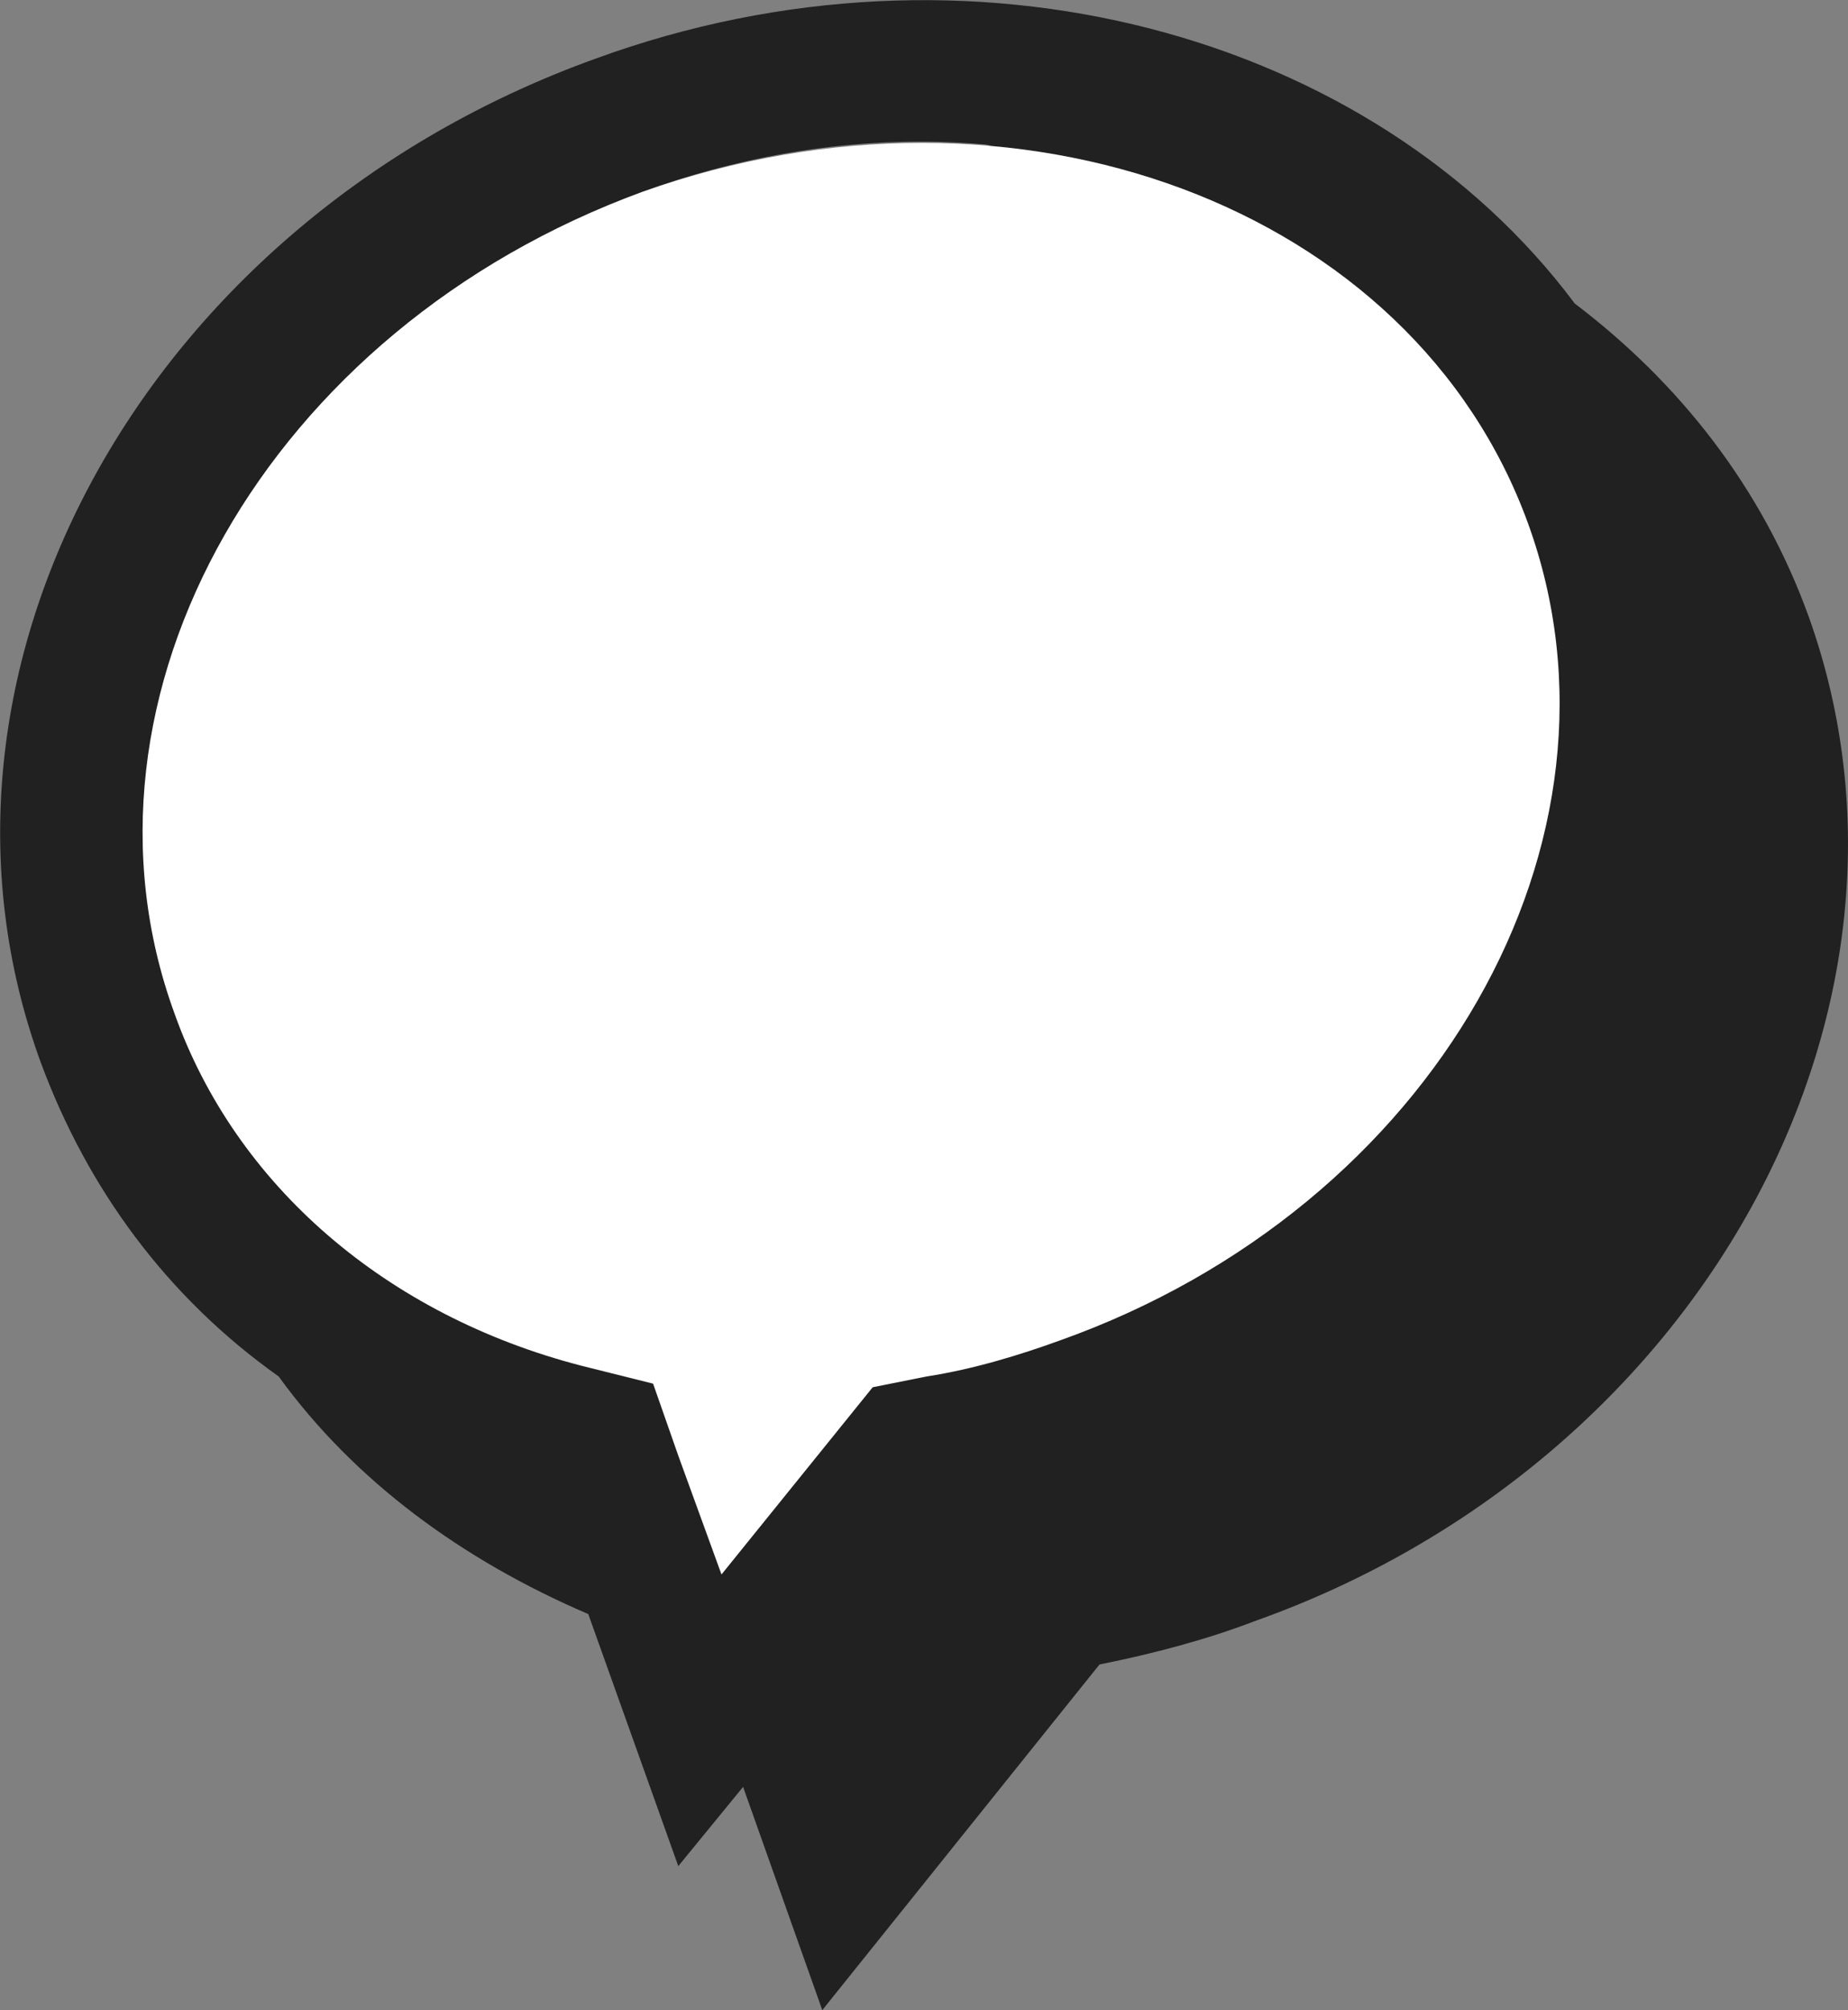 <?xml version="1.0" encoding="UTF-8"?><svg id="Layer_1" xmlns="http://www.w3.org/2000/svg" viewBox="0 0 51.33 55.83"><rect x="0" y="0" width="51.33" height="55.83" fill="#808080" stroke="none"/><defs><style>.cls-1{fill:#fff;fill-rule:evenodd;}.cls-2{fill:#212121;}</style></defs><path class="cls-2" d="m50.24,17.13c-1.3-3.6-3.6-6.5-6.5-8.7C38.14.93,26.94-2.17,16.54,1.63,4.04,6.13-2.86,18.63,1.14,29.53c1.3,3.5,3.5,6.5,6.6,8.7,2.1,2.9,5.1,5.1,8.6,6.6l2.5,7,1.8-2.2,2.2,6.2,7.7-9.6c1.5-.3,3-.7,4.3-1.2,12.4-4.4,19.3-17,15.4-27.9ZM17.84,5.33c3.3-1.2,6.6-1.6,9.7-1.3-2.3.2-4.7.7-7.1,1.5-9.2,3.4-15.4,11.2-16.3,19.5-1-8,4.6-16.3,13.7-19.7Z"/><path class="cls-1" d="m42.44,14.53c-3.2-8.8-14.2-12.9-24.6-9.2C7.44,9.13,1.64,19.33,4.84,28.13c1.7,4.8,5.9,8.4,11.3,9.8l2,.5.7,2,1.2,3.3,4.2-5.2,1.5-.3c1.3-.2,2.6-.6,3.7-1,10.4-3.7,16.2-13.9,13-22.7Z"/></svg>
